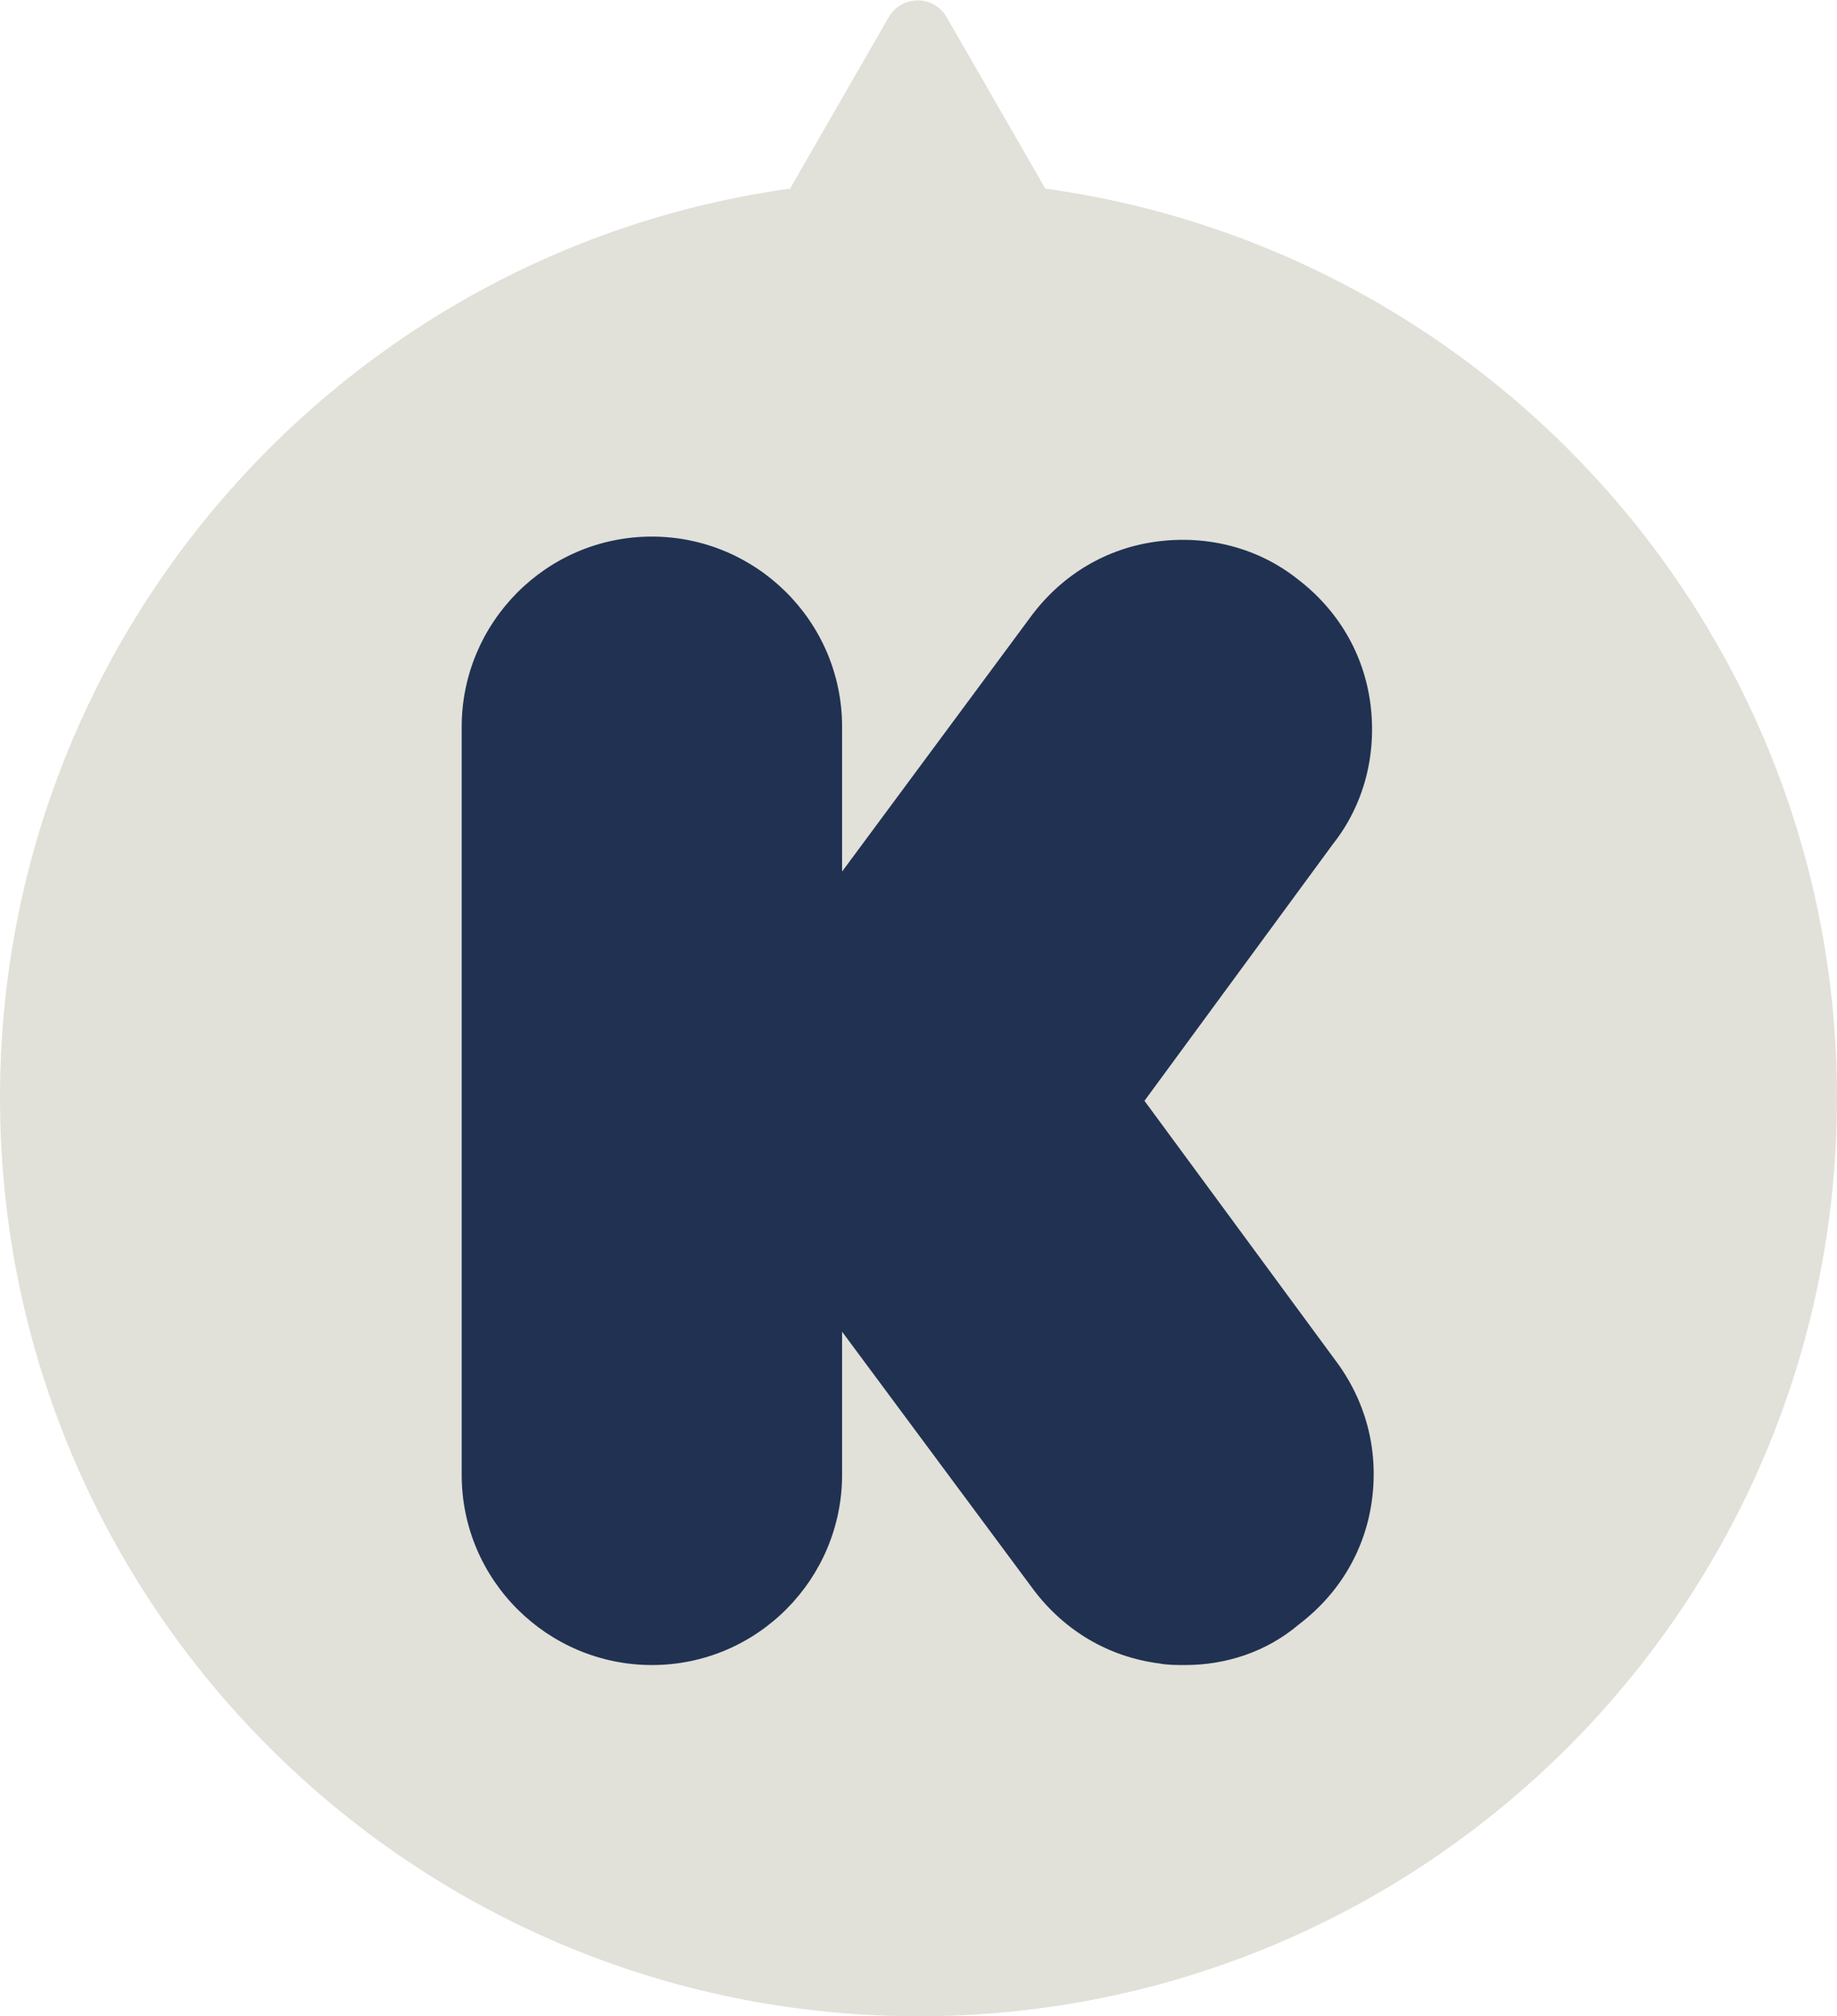 <svg xmlns="http://www.w3.org/2000/svg" viewBox="0 0 113 124">
  <path d="M0 67.5C0 98.7 25.3 124 56.5 124S113 98.7 113 67.5c0-28.5-21.2-52.1-48.7-55.9L58.2 1c-.8-1.3-2.7-1.3-3.5 0l-6.1 10.6C21.2 15.4 0 39 0 67.5z" fill="#e1e1d9"/>
  <path d="M72.9 102.4c-.5 0-1.1 0-1.6-.1-3.1-.4-5.8-2-7.7-4.5L51.8 81.9v8.8c0 6.4-5.2 11.7-11.7 11.7-6.4 0-11.7-5.2-11.7-11.7v-46c0-6.4 5.2-11.7 11.7-11.7 6.4 0 11.7 5.2 11.7 11.7v8.9l11.7-15.8c1.9-2.5 4.6-4.1 7.7-4.5s6.2.4 8.6 2.3c2.5 1.9 4.1 4.6 4.5 7.7.4 3.1-.4 6.2-2.3 8.6L70.4 67.7l11.7 15.9c1.9 2.5 2.7 5.5 2.3 8.6-.4 3.1-2 5.8-4.5 7.7-2 1.7-4.5 2.5-7 2.5z" fill="#213152"/>
</svg>

